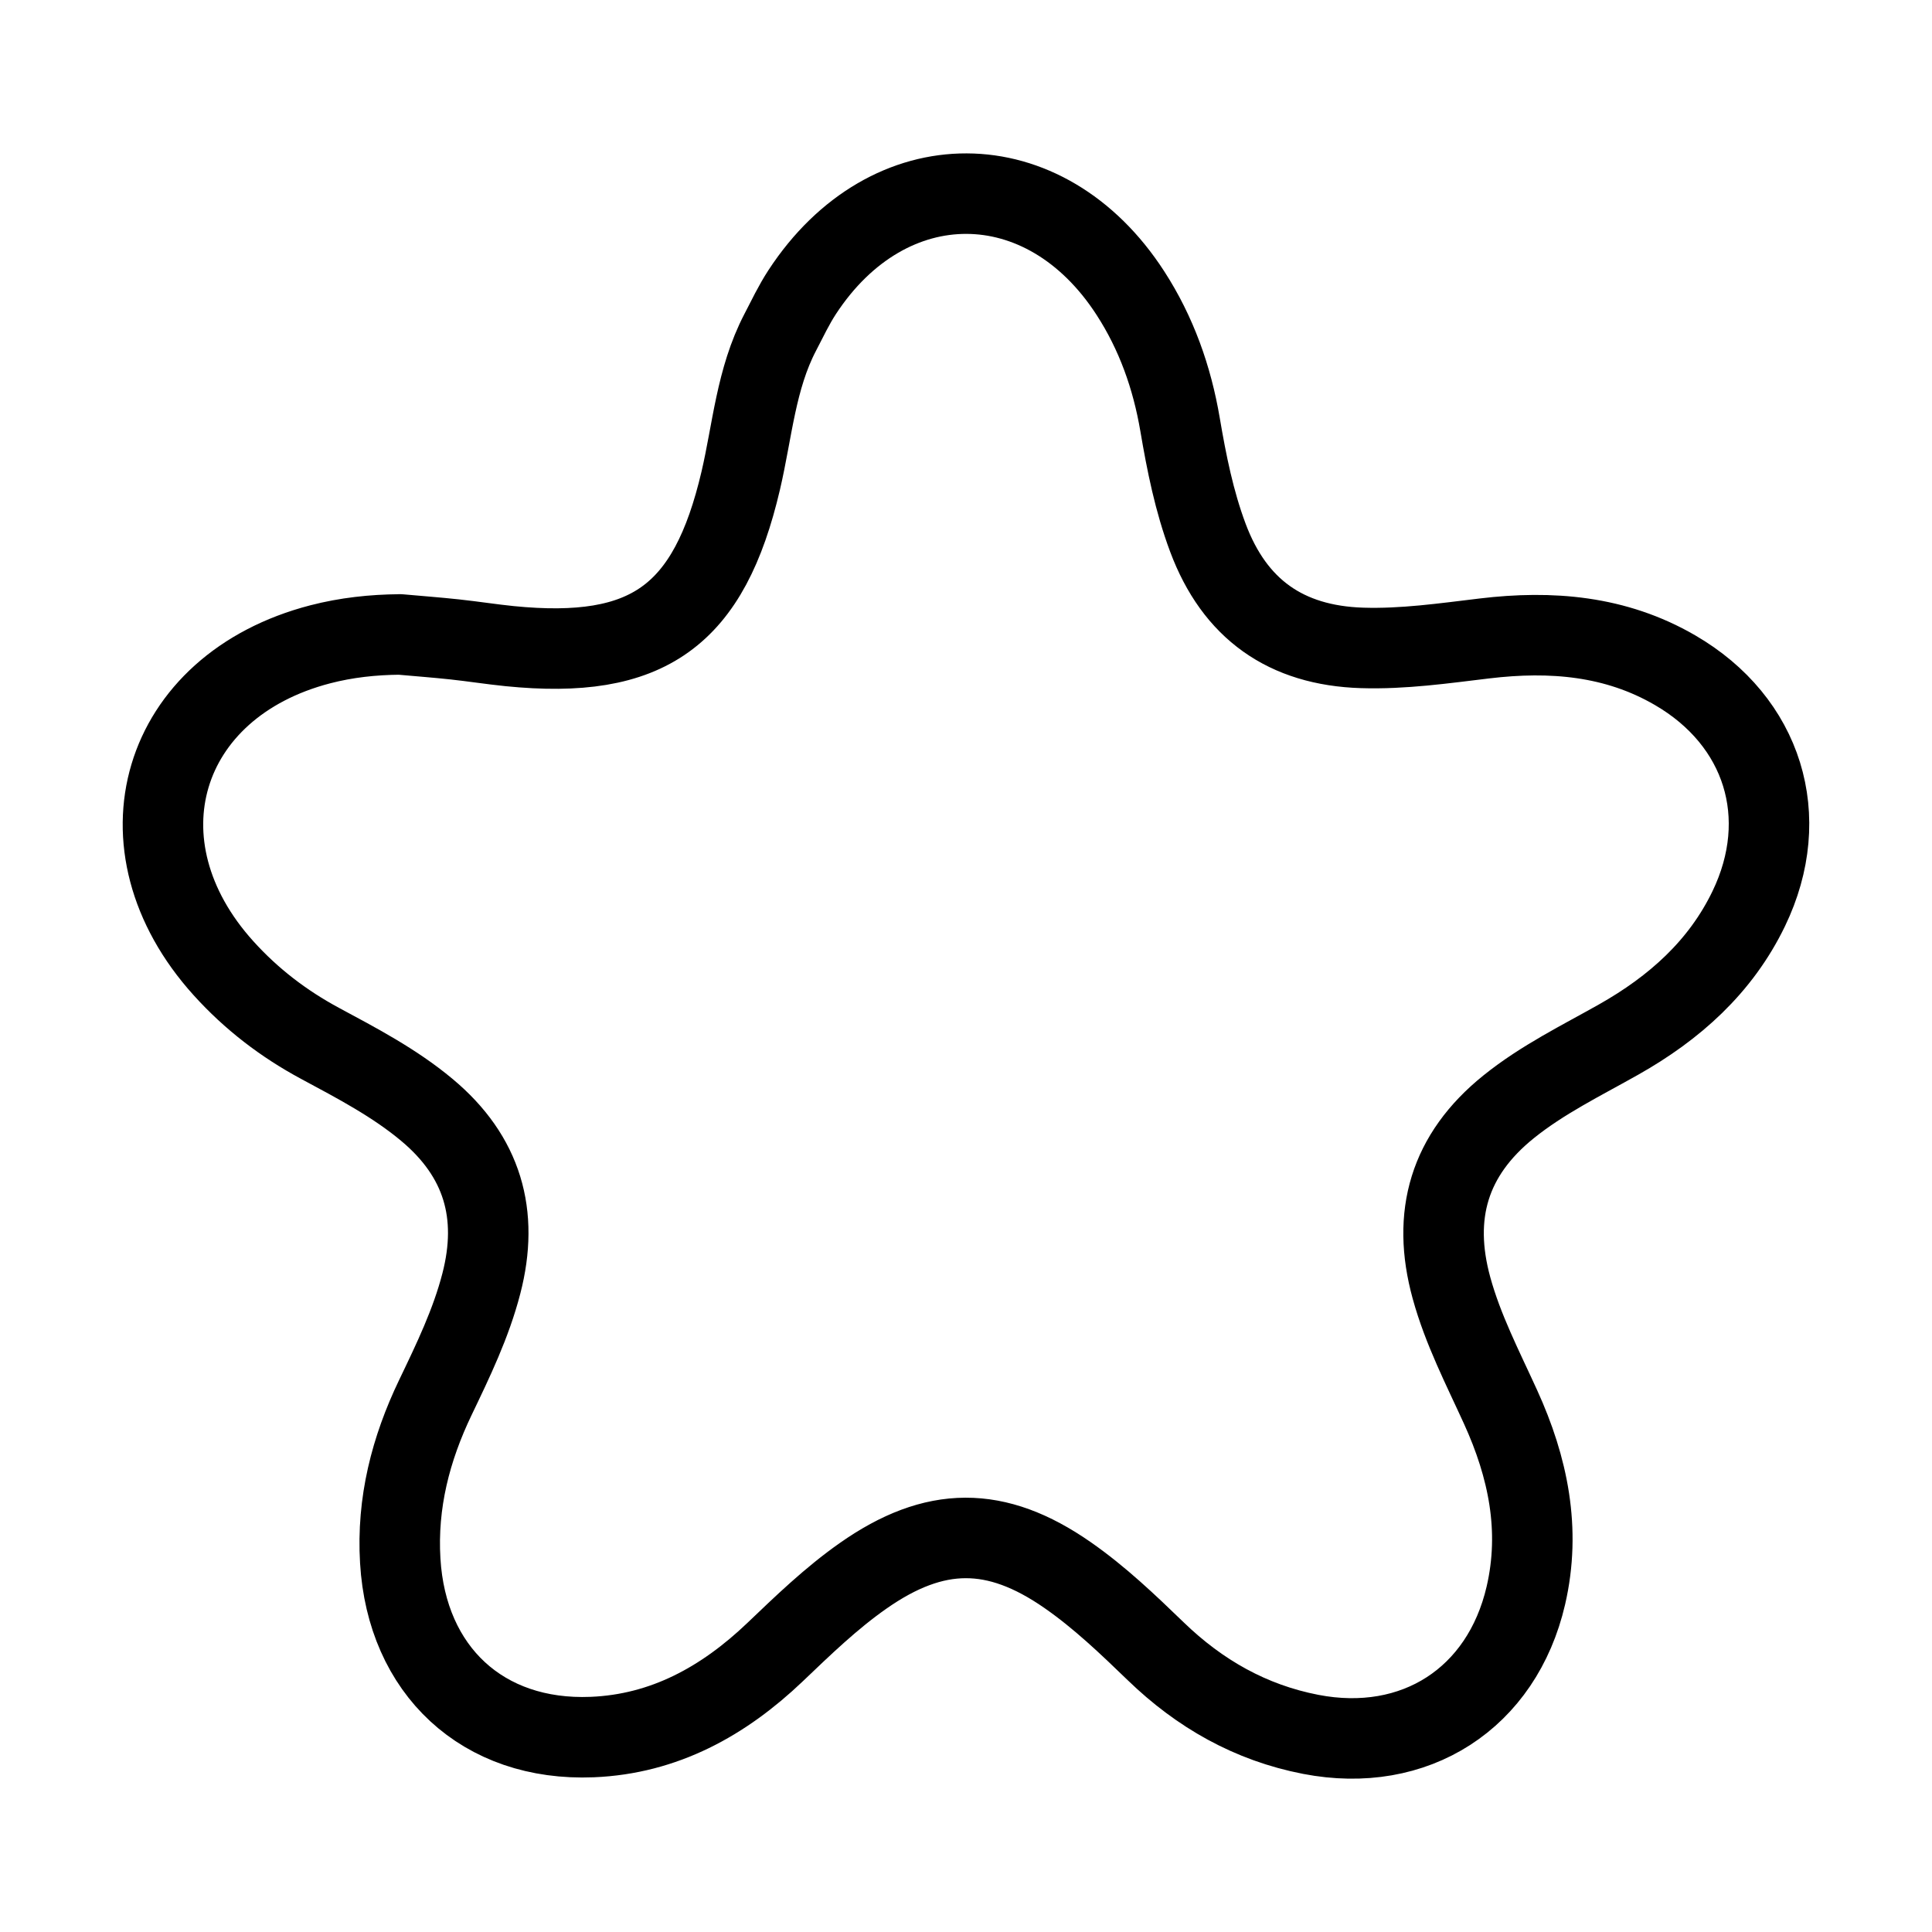 <?xml version="1.0" encoding="UTF-8"?><svg id="b" xmlns="http://www.w3.org/2000/svg" viewBox="0 0 48 48"><defs><style>.c{stroke-width:2px;fill:none;stroke:#000;stroke-linecap:round;stroke-linejoin:round;}</style></defs><path class="c" d="m9.93,15.762c.456.041.912.075,1.367.124.456.049.909.121,1.365.167,3.439.344,4.953-.744,5.742-4.115.289-1.236.378-2.525.979-3.678.176-.338.34-.686.548-1.004,2.141-3.271,6.031-3.258,8.154.027.645.997,1.034,2.094,1.233,3.264.162.954.351,1.902.692,2.814.664,1.774,1.937,2.676,3.83,2.736,1.025.032,2.031-.114,3.042-.235,1.652-.198,3.258-.07,4.735.789,2.188,1.271,2.929,3.644,1.831,5.923-.699,1.45-1.85,2.472-3.233,3.253-.93.525-1.891.993-2.733,1.671-1.481,1.192-1.917,2.689-1.421,4.498.285,1.039.778,1.989,1.221,2.962.682,1.496,1.006,3.046.628,4.681-.594,2.563-2.76,3.951-5.345,3.451-1.498-.29-2.761-1.01-3.849-2.062-.696-.672-1.395-1.341-2.193-1.896-1.775-1.235-3.298-1.23-5.079.019-.796.558-1.491,1.231-2.191,1.899-1.275,1.215-2.749,2.034-4.54,2.107-2.721.111-4.608-1.656-4.769-4.379-.086-1.44.258-2.777.874-4.06.441-.919.884-1.835,1.141-2.829.446-1.721.03-3.159-1.354-4.314-.81-.676-1.735-1.158-2.653-1.652-.907-.488-1.707-1.101-2.398-1.866-2.764-3.057-1.583-7.016,2.406-8.05.645-.167,1.302-.238,1.97-.244Z"/></svg>